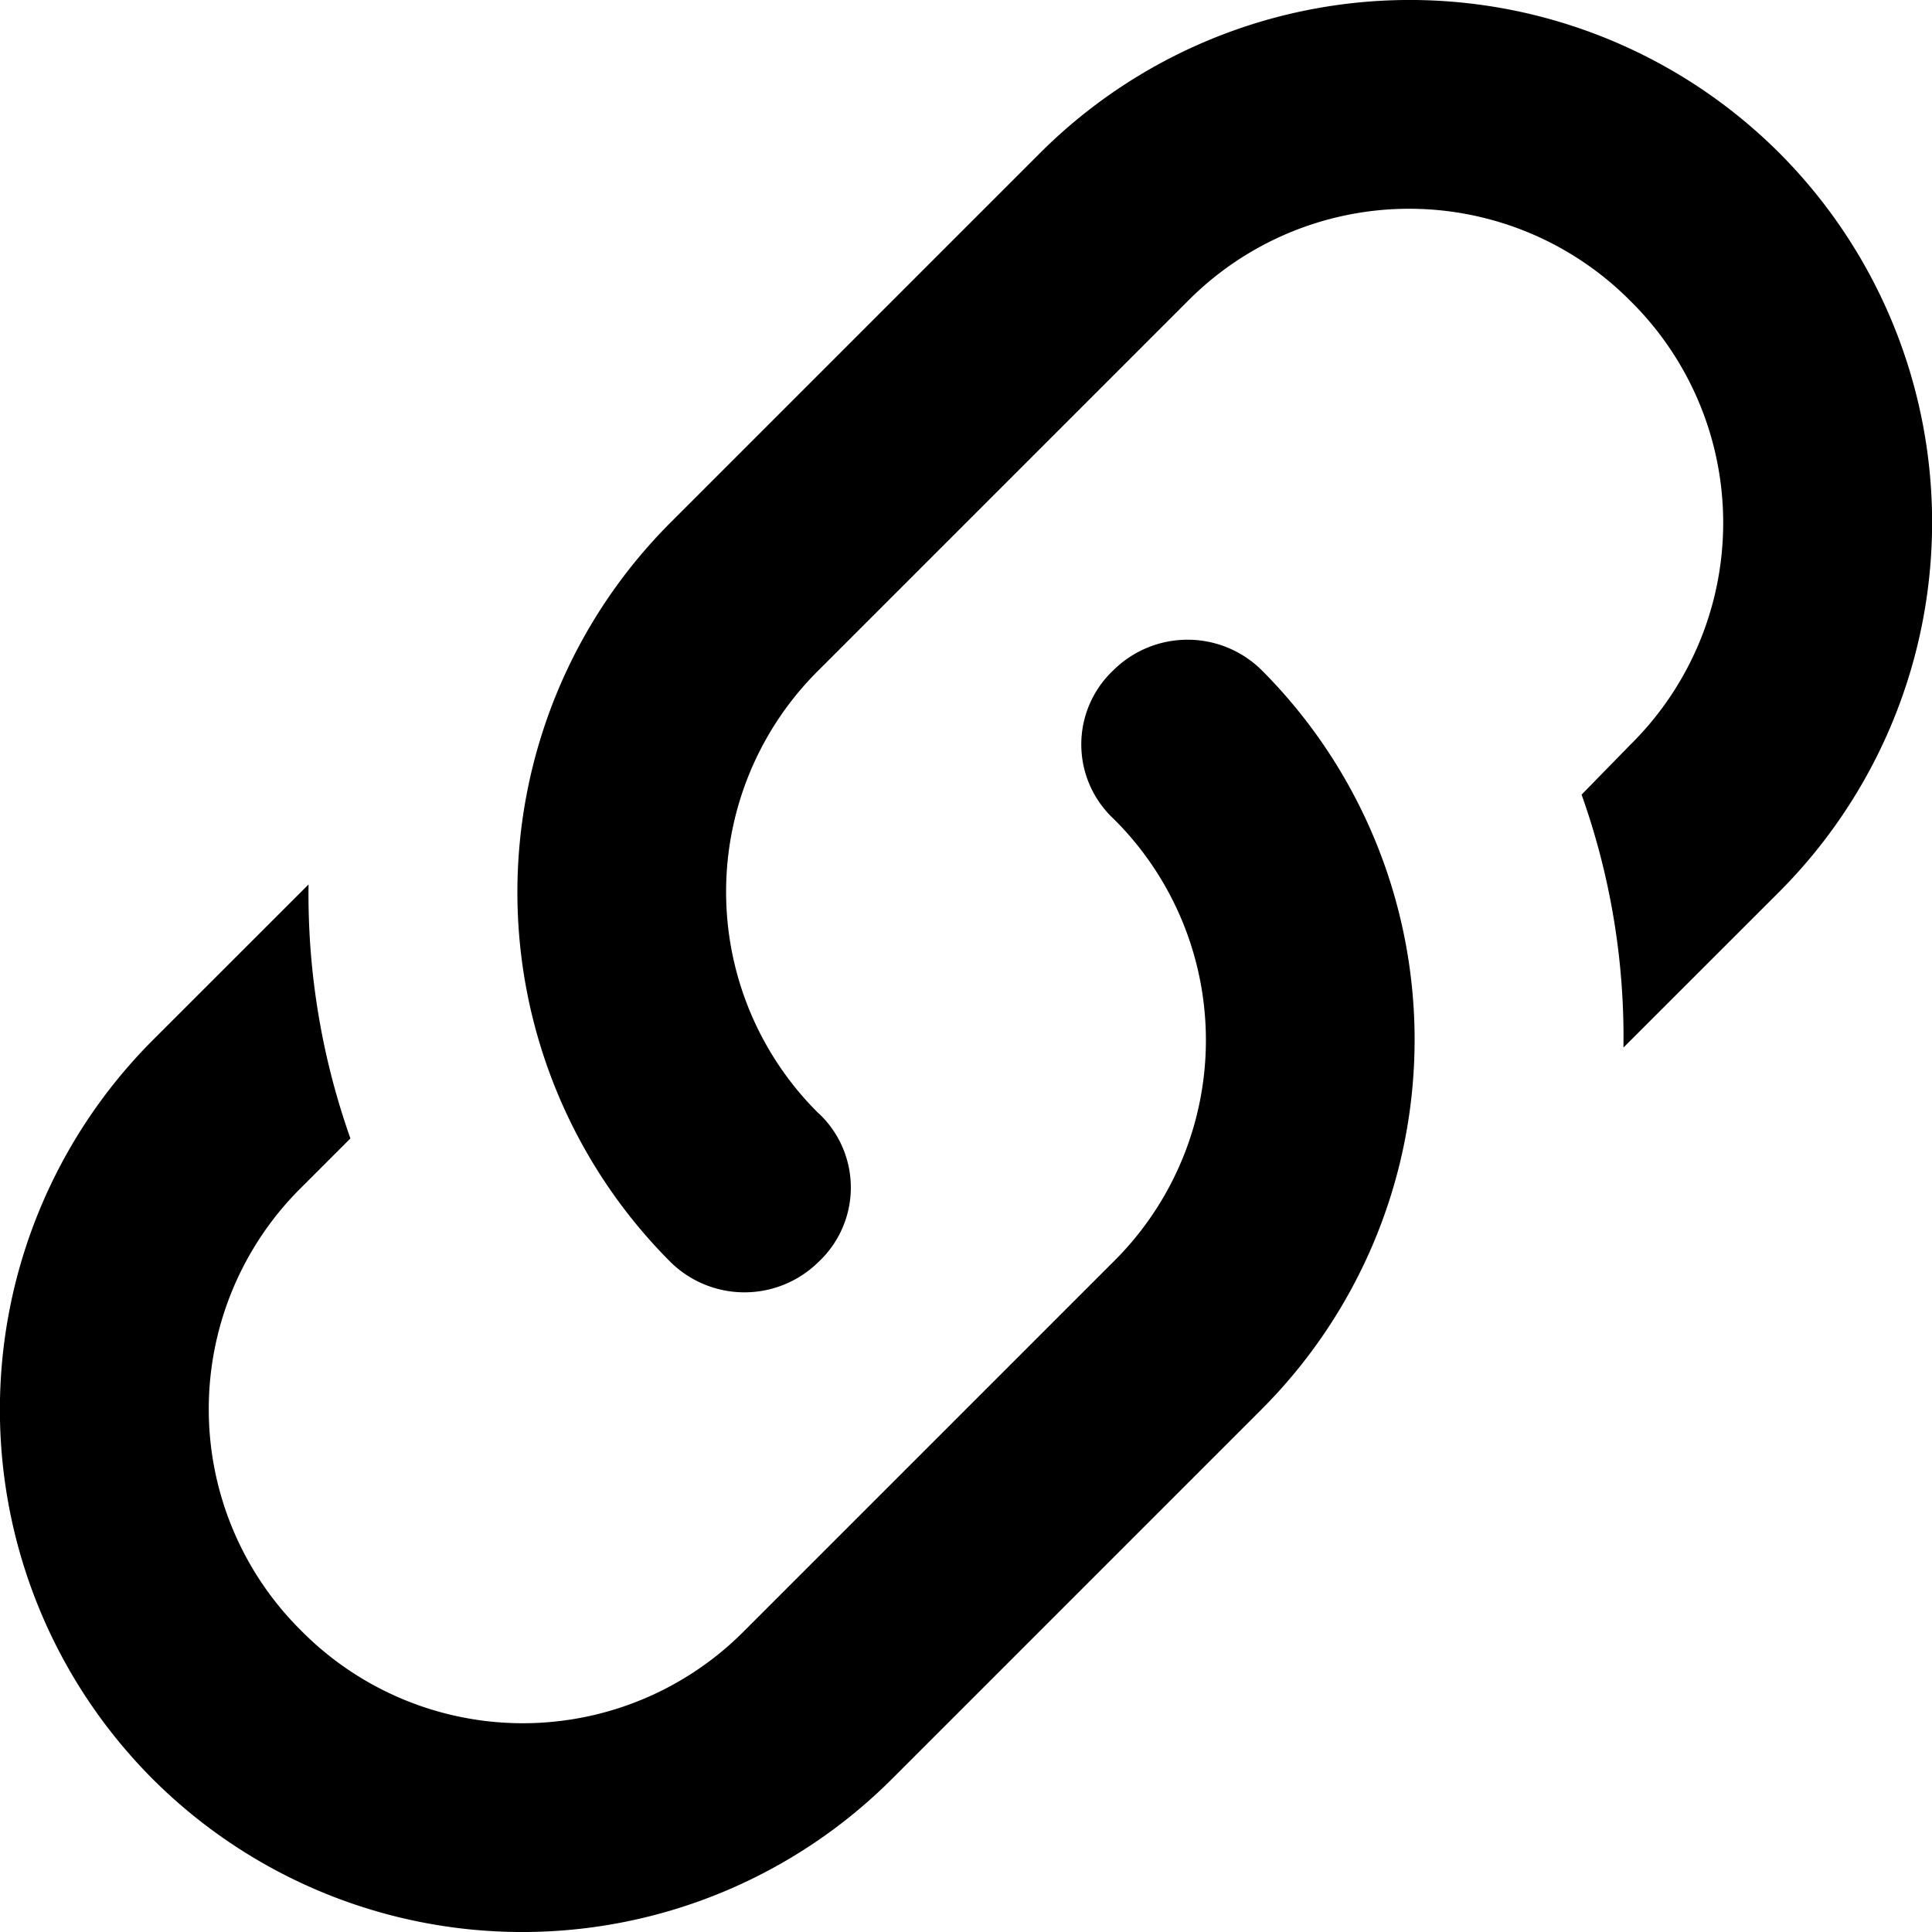 <svg xmlns="http://www.w3.org/2000/svg" width="100" height="100" viewBox="0 0 24 24"><path d="M10.17 13.83a1.264 1.264 0 010 1.844 1.309 1.309 0 01-1.844 0 6.496 6.496 0 010-9.179l4.596-4.596a6.496 6.496 0 019.18 0 6.496 6.496 0 010 9.18l-1.935 1.934a8.969 8.969 0 00-.52-3.142l.61-.624a3.871 3.871 0 000-5.505 3.871 3.871 0 00-5.504 0l-4.584 4.584a3.871 3.871 0 000 5.505m3.662-5.505a1.309 1.309 0 011.843 0 6.496 6.496 0 010 9.179l-4.596 4.596a6.496 6.496 0 01-9.18 0 6.496 6.496 0 010-9.18l1.935-1.934a9.09 9.09 0 00.52 3.155l-.61.61a3.871 3.871 0 000 5.506 3.871 3.871 0 005.504 0l4.584-4.584a3.871 3.871 0 000-5.505 1.264 1.264 0 010-1.843z"></path></svg>